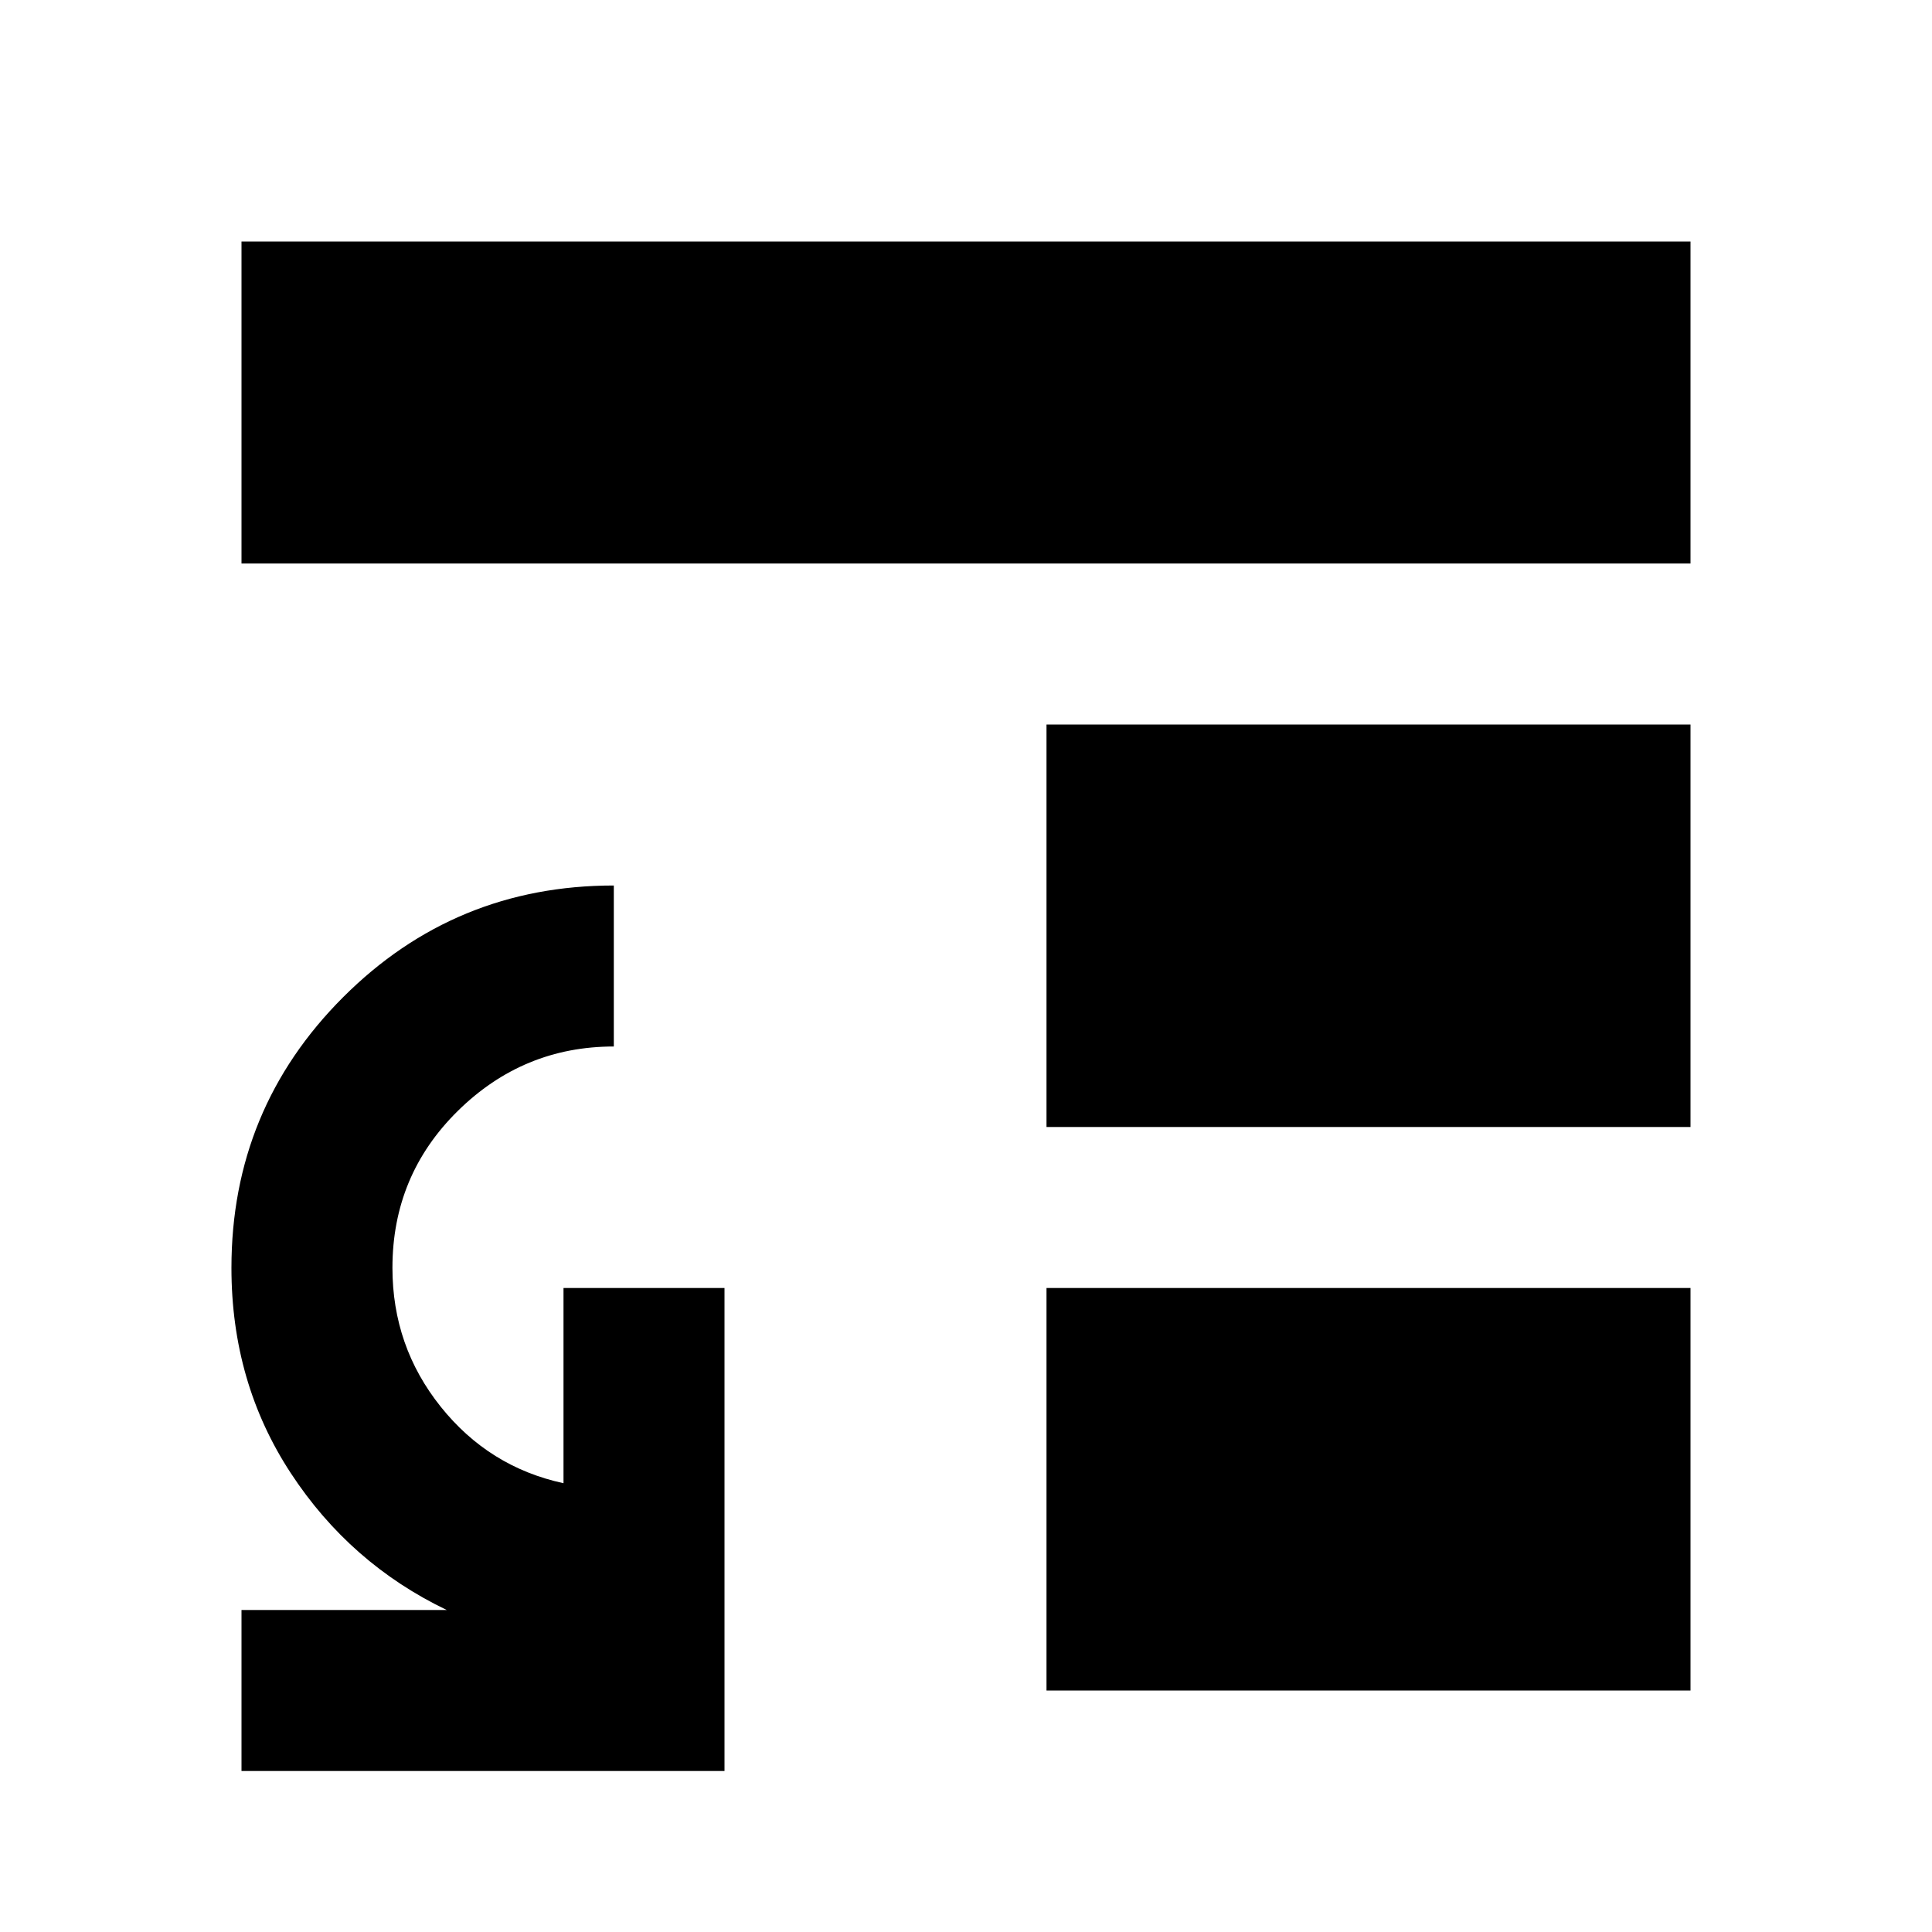 <svg xmlns="http://www.w3.org/2000/svg" height="24" viewBox="0 -960 960 960" width="24"><path d="M520-320h320v200H520v-200Zm0-80v-200h320v200H520ZM120-680v-160h720v160H120Zm0 600v-80h102q-48-23-77.5-68T115-330q0-79 55.5-134.5T305-520v80q-45 0-77.5 32T195-330q0 39 24 69t61 38v-97h80v240H120Z"/></svg>